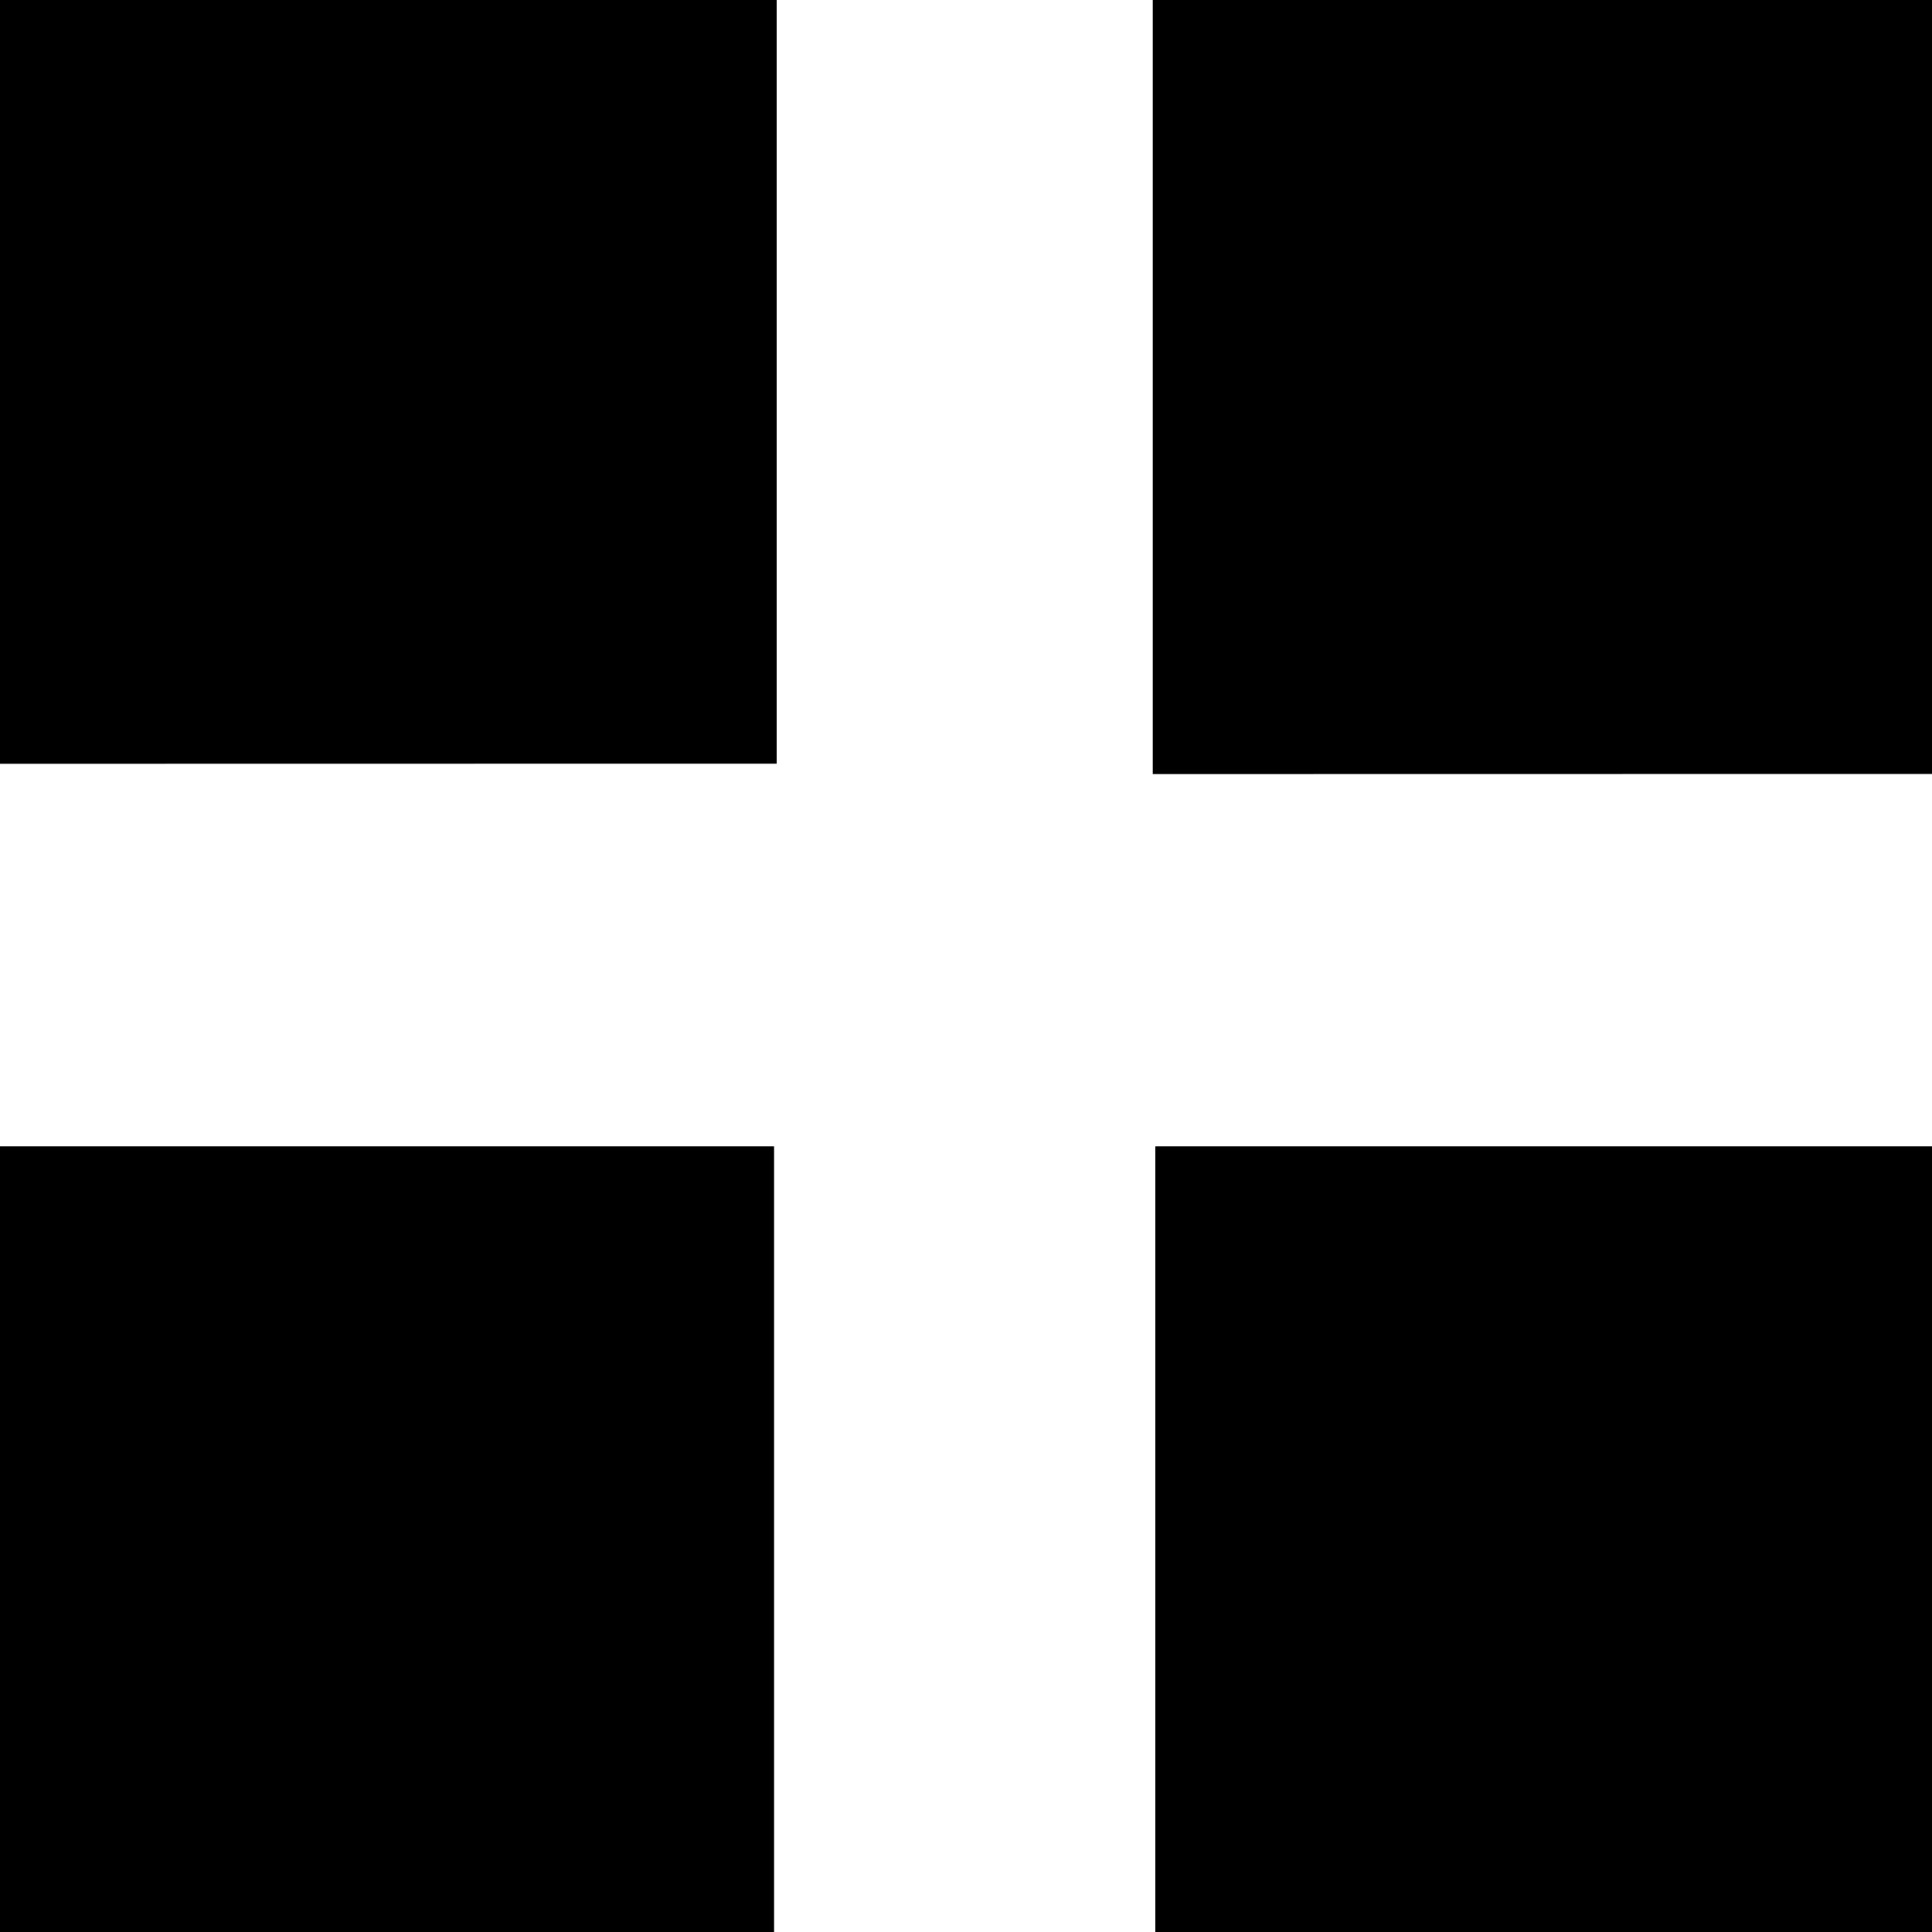 <svg xmlns="http://www.w3.org/2000/svg" viewBox="0 0 15 14.999">
  <path id="grid_view" data-name="grid view" d="M1137.97,344v-6.1H1144V344Zm-8.97,0v-6.1h6.01V344Zm8.95-8.99V329H1144v6.009Zm-8.95-.08V329h6.03v5.929Z" transform="translate(-1129 -329)" />
</svg>

